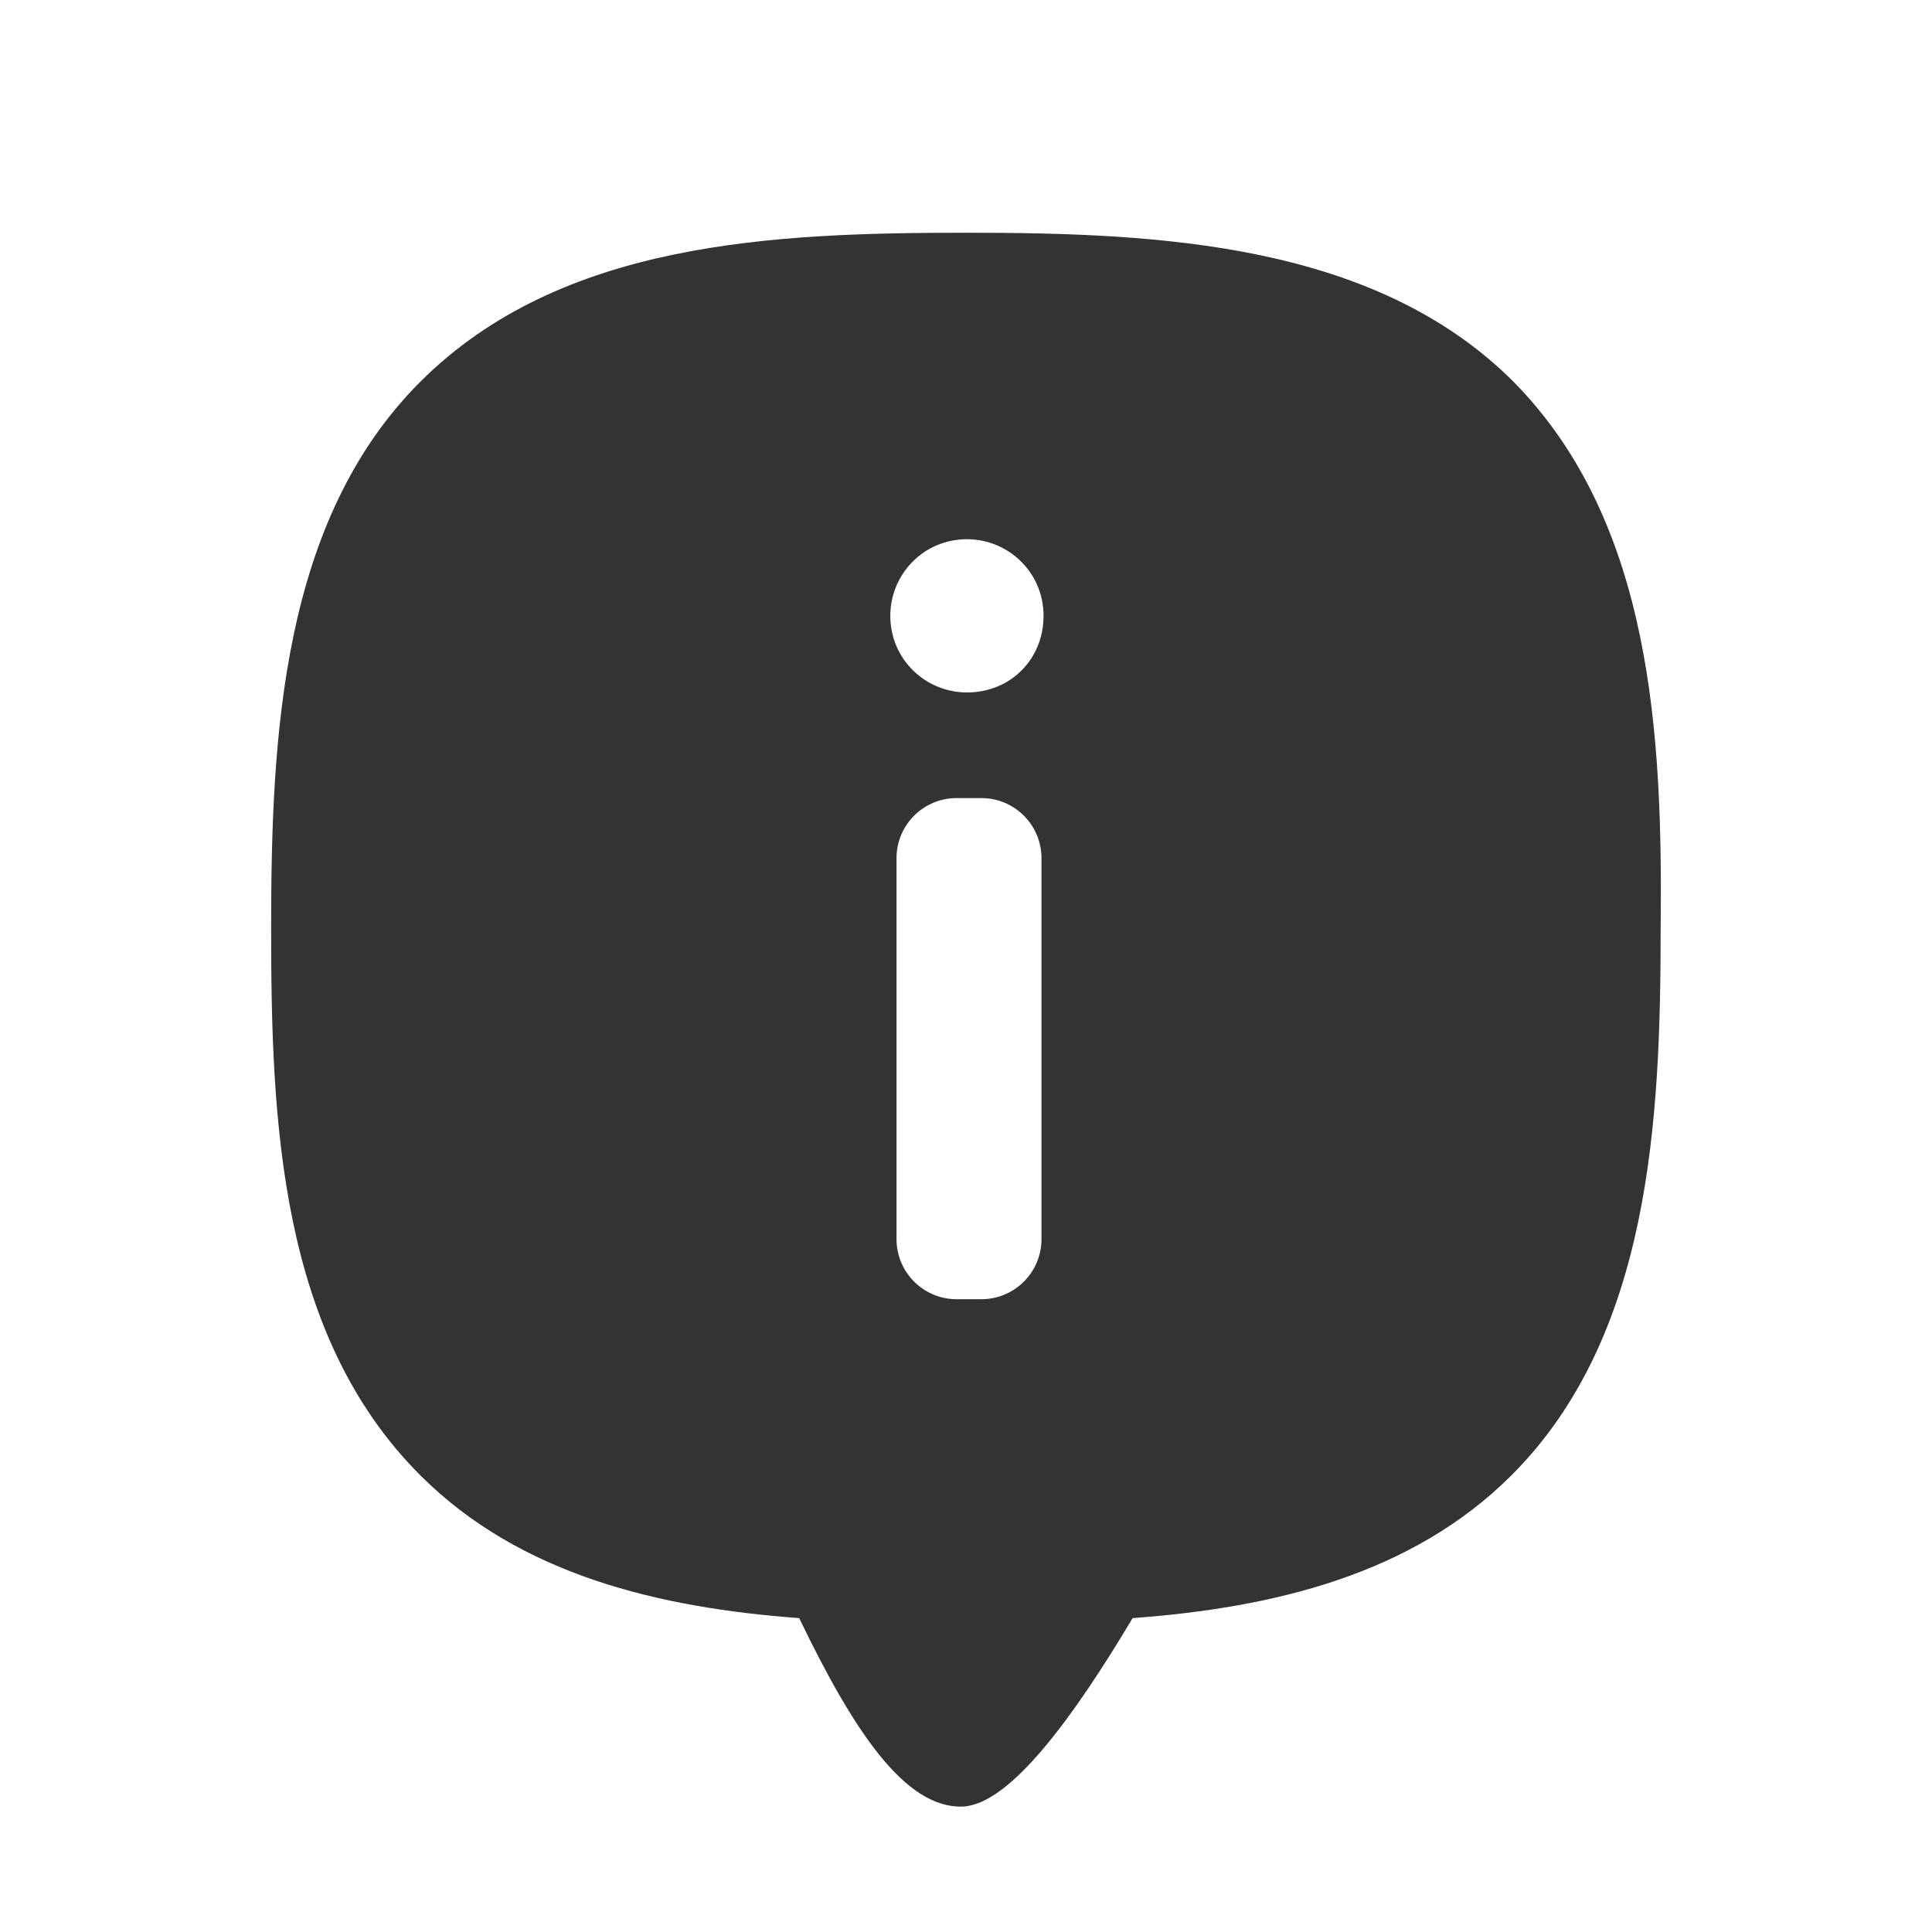 <!-- Generated by IcoMoon.io -->
<svg version="1.1" xmlns="http://www.w3.org/2000/svg" width="256" height="256" viewBox="0 0 256 256">
<title>info-pointer</title>
<path fill="#333" d="M200.563 50.595c-18.385-18.384-46.921-19.756-72.44-19.756s-53.781 1.098-72.44 19.756c-18.385 18.384-19.756 46.921-19.756 72.44s1.097 53.781 19.756 72.44c13.171 13.171 31.555 17.561 50.214 18.933 7.134 14.817 13.994 25.244 21.677 24.97 6.311-0.274 14.817-12.073 22.5-24.97 18.659-1.372 37.043-5.762 50.214-18.933 18.385-18.385 19.756-46.921 19.756-72.44 0.274-25.519-1.097-53.781-19.482-72.44zM138.001 164.194c0 4.391-3.567 7.958-7.958 7.958h-3.293c-4.391 0-7.957-3.567-7.957-7.958v-50.488c0-4.391 3.567-7.957 7.957-7.957h3.293c4.391 0 7.958 3.567 7.958 7.957v50.488zM128.123 91.754c-5.488 0-10.153-4.391-10.153-10.153 0-5.488 4.391-10.153 10.153-10.153 5.488 0 10.153 4.391 10.153 10.153s-4.391 10.153-10.153 10.153z"></path>
</svg>
